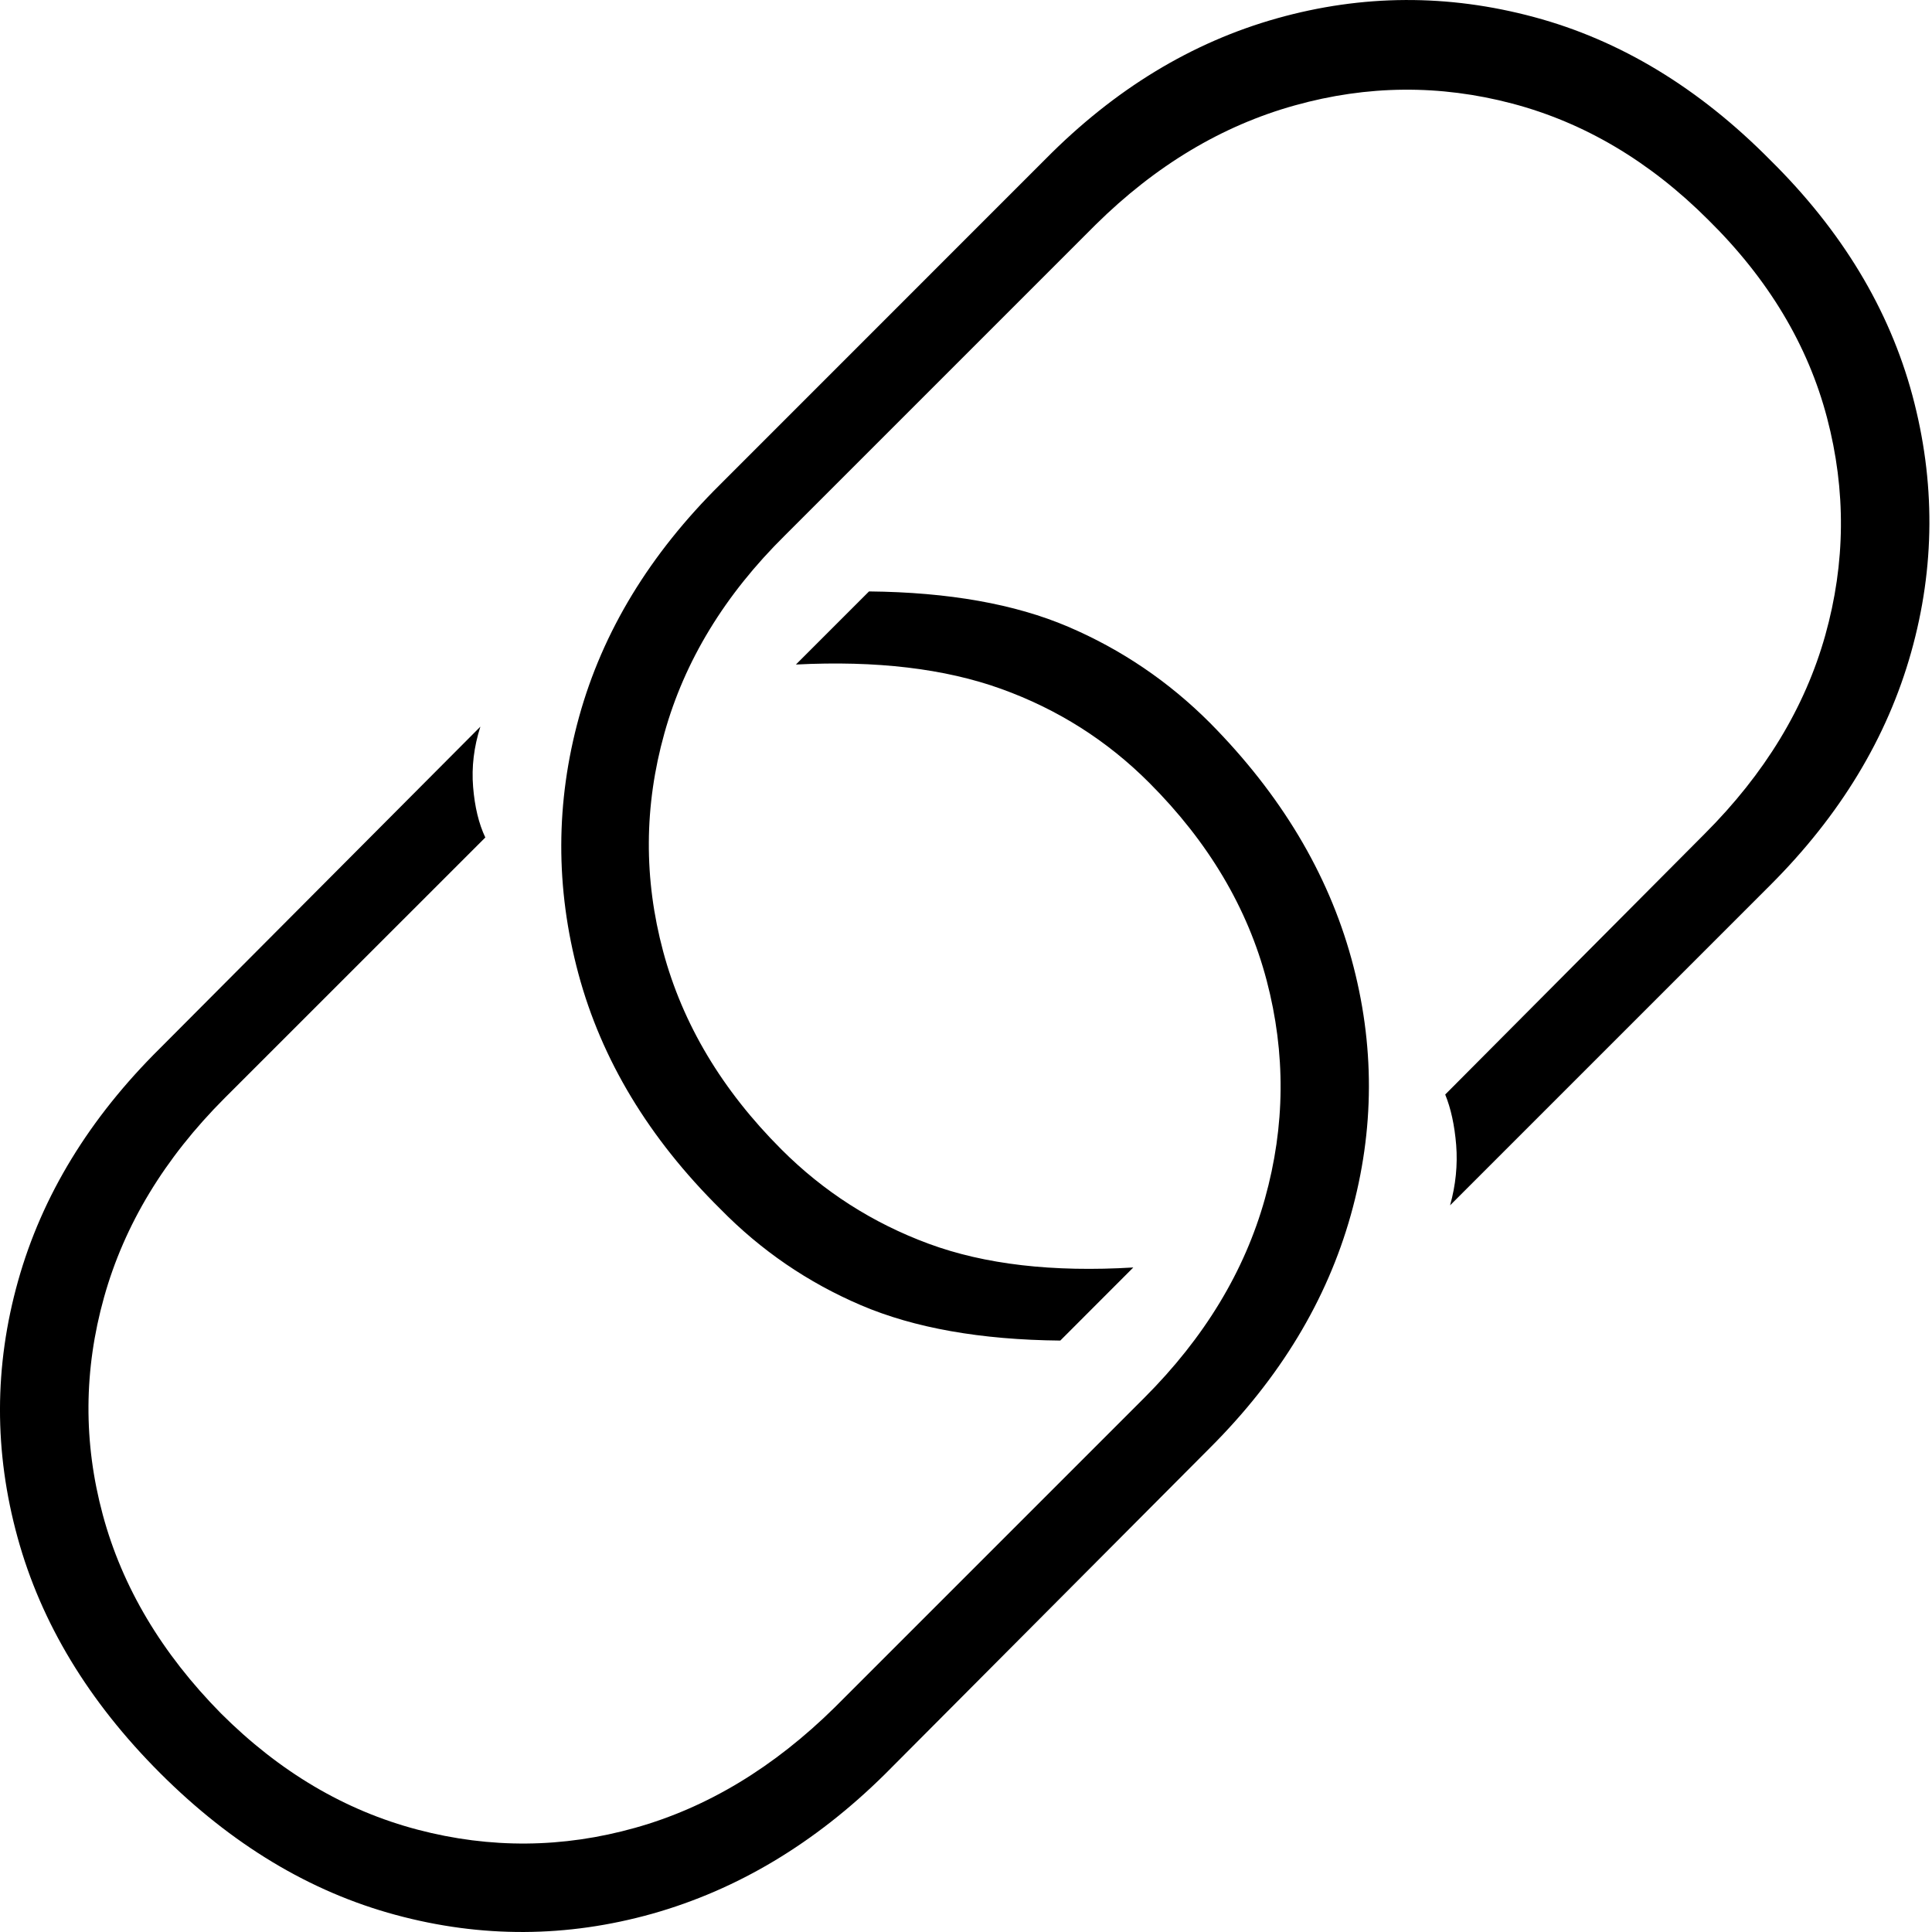 <svg width="25" height="25" viewBox="0 0 25 25" fill="none" xmlns="http://www.w3.org/2000/svg">
<path d="M11.245 7.653L10.299 8.599C11.339 8.546 12.225 8.651 12.955 8.914C13.685 9.177 14.324 9.581 14.87 10.128C15.637 10.895 16.144 11.749 16.391 12.689C16.638 13.63 16.631 14.57 16.368 15.511C16.105 16.451 15.585 17.31 14.807 18.088L10.803 22.092C10.015 22.869 9.154 23.39 8.218 23.652C7.283 23.915 6.345 23.923 5.405 23.676C4.464 23.429 3.616 22.927 2.859 22.171C2.092 21.393 1.582 20.536 1.33 19.601C1.078 18.666 1.083 17.728 1.346 16.788C1.609 15.847 2.129 14.988 2.906 14.21L6.28 10.837C6.195 10.658 6.143 10.44 6.122 10.183C6.101 9.925 6.132 9.665 6.216 9.403L2.071 13.564C1.157 14.468 0.544 15.471 0.234 16.575C-0.076 17.678 -0.078 18.784 0.227 19.893C0.531 21.001 1.146 22.018 2.071 22.943C2.996 23.868 4.012 24.48 5.121 24.779C6.23 25.079 7.336 25.073 8.439 24.764C9.542 24.453 10.546 23.852 11.45 22.959L15.658 18.734C16.562 17.831 17.169 16.827 17.479 15.723C17.789 14.62 17.792 13.514 17.487 12.405C17.182 11.297 16.573 10.28 15.658 9.355C15.123 8.819 14.51 8.404 13.822 8.11C13.134 7.816 12.275 7.663 11.245 7.653ZM13.72 17.347L14.665 16.401C13.625 16.464 12.742 16.362 12.017 16.094C11.292 15.826 10.656 15.419 10.11 14.872C9.343 14.105 8.833 13.251 8.581 12.311C8.329 11.37 8.334 10.43 8.597 9.489C8.859 8.549 9.38 7.695 10.157 6.928L14.177 2.908C14.954 2.141 15.813 1.626 16.754 1.364C17.694 1.101 18.632 1.093 19.568 1.34C20.503 1.587 21.349 2.089 22.105 2.845C22.883 3.612 23.395 4.466 23.642 5.407C23.889 6.347 23.881 7.285 23.619 8.22C23.356 9.156 22.836 10.012 22.058 10.79L18.701 14.163C18.774 14.342 18.822 14.56 18.843 14.817C18.863 15.075 18.837 15.335 18.764 15.597L22.909 11.452C23.813 10.548 24.42 9.544 24.73 8.441C25.04 7.338 25.045 6.229 24.746 5.115C24.446 4.001 23.834 2.987 22.909 2.073C21.985 1.138 20.965 0.52 19.851 0.221C18.737 -0.079 17.629 -0.073 16.525 0.237C15.422 0.547 14.424 1.153 13.53 2.057L9.322 6.266C8.408 7.17 7.798 8.173 7.493 9.277C7.189 10.38 7.186 11.489 7.485 12.602C7.785 13.716 8.397 14.73 9.322 15.645C9.847 16.181 10.454 16.596 11.142 16.89C11.831 17.184 12.69 17.337 13.72 17.347Z" fill="black"/>
</svg>
